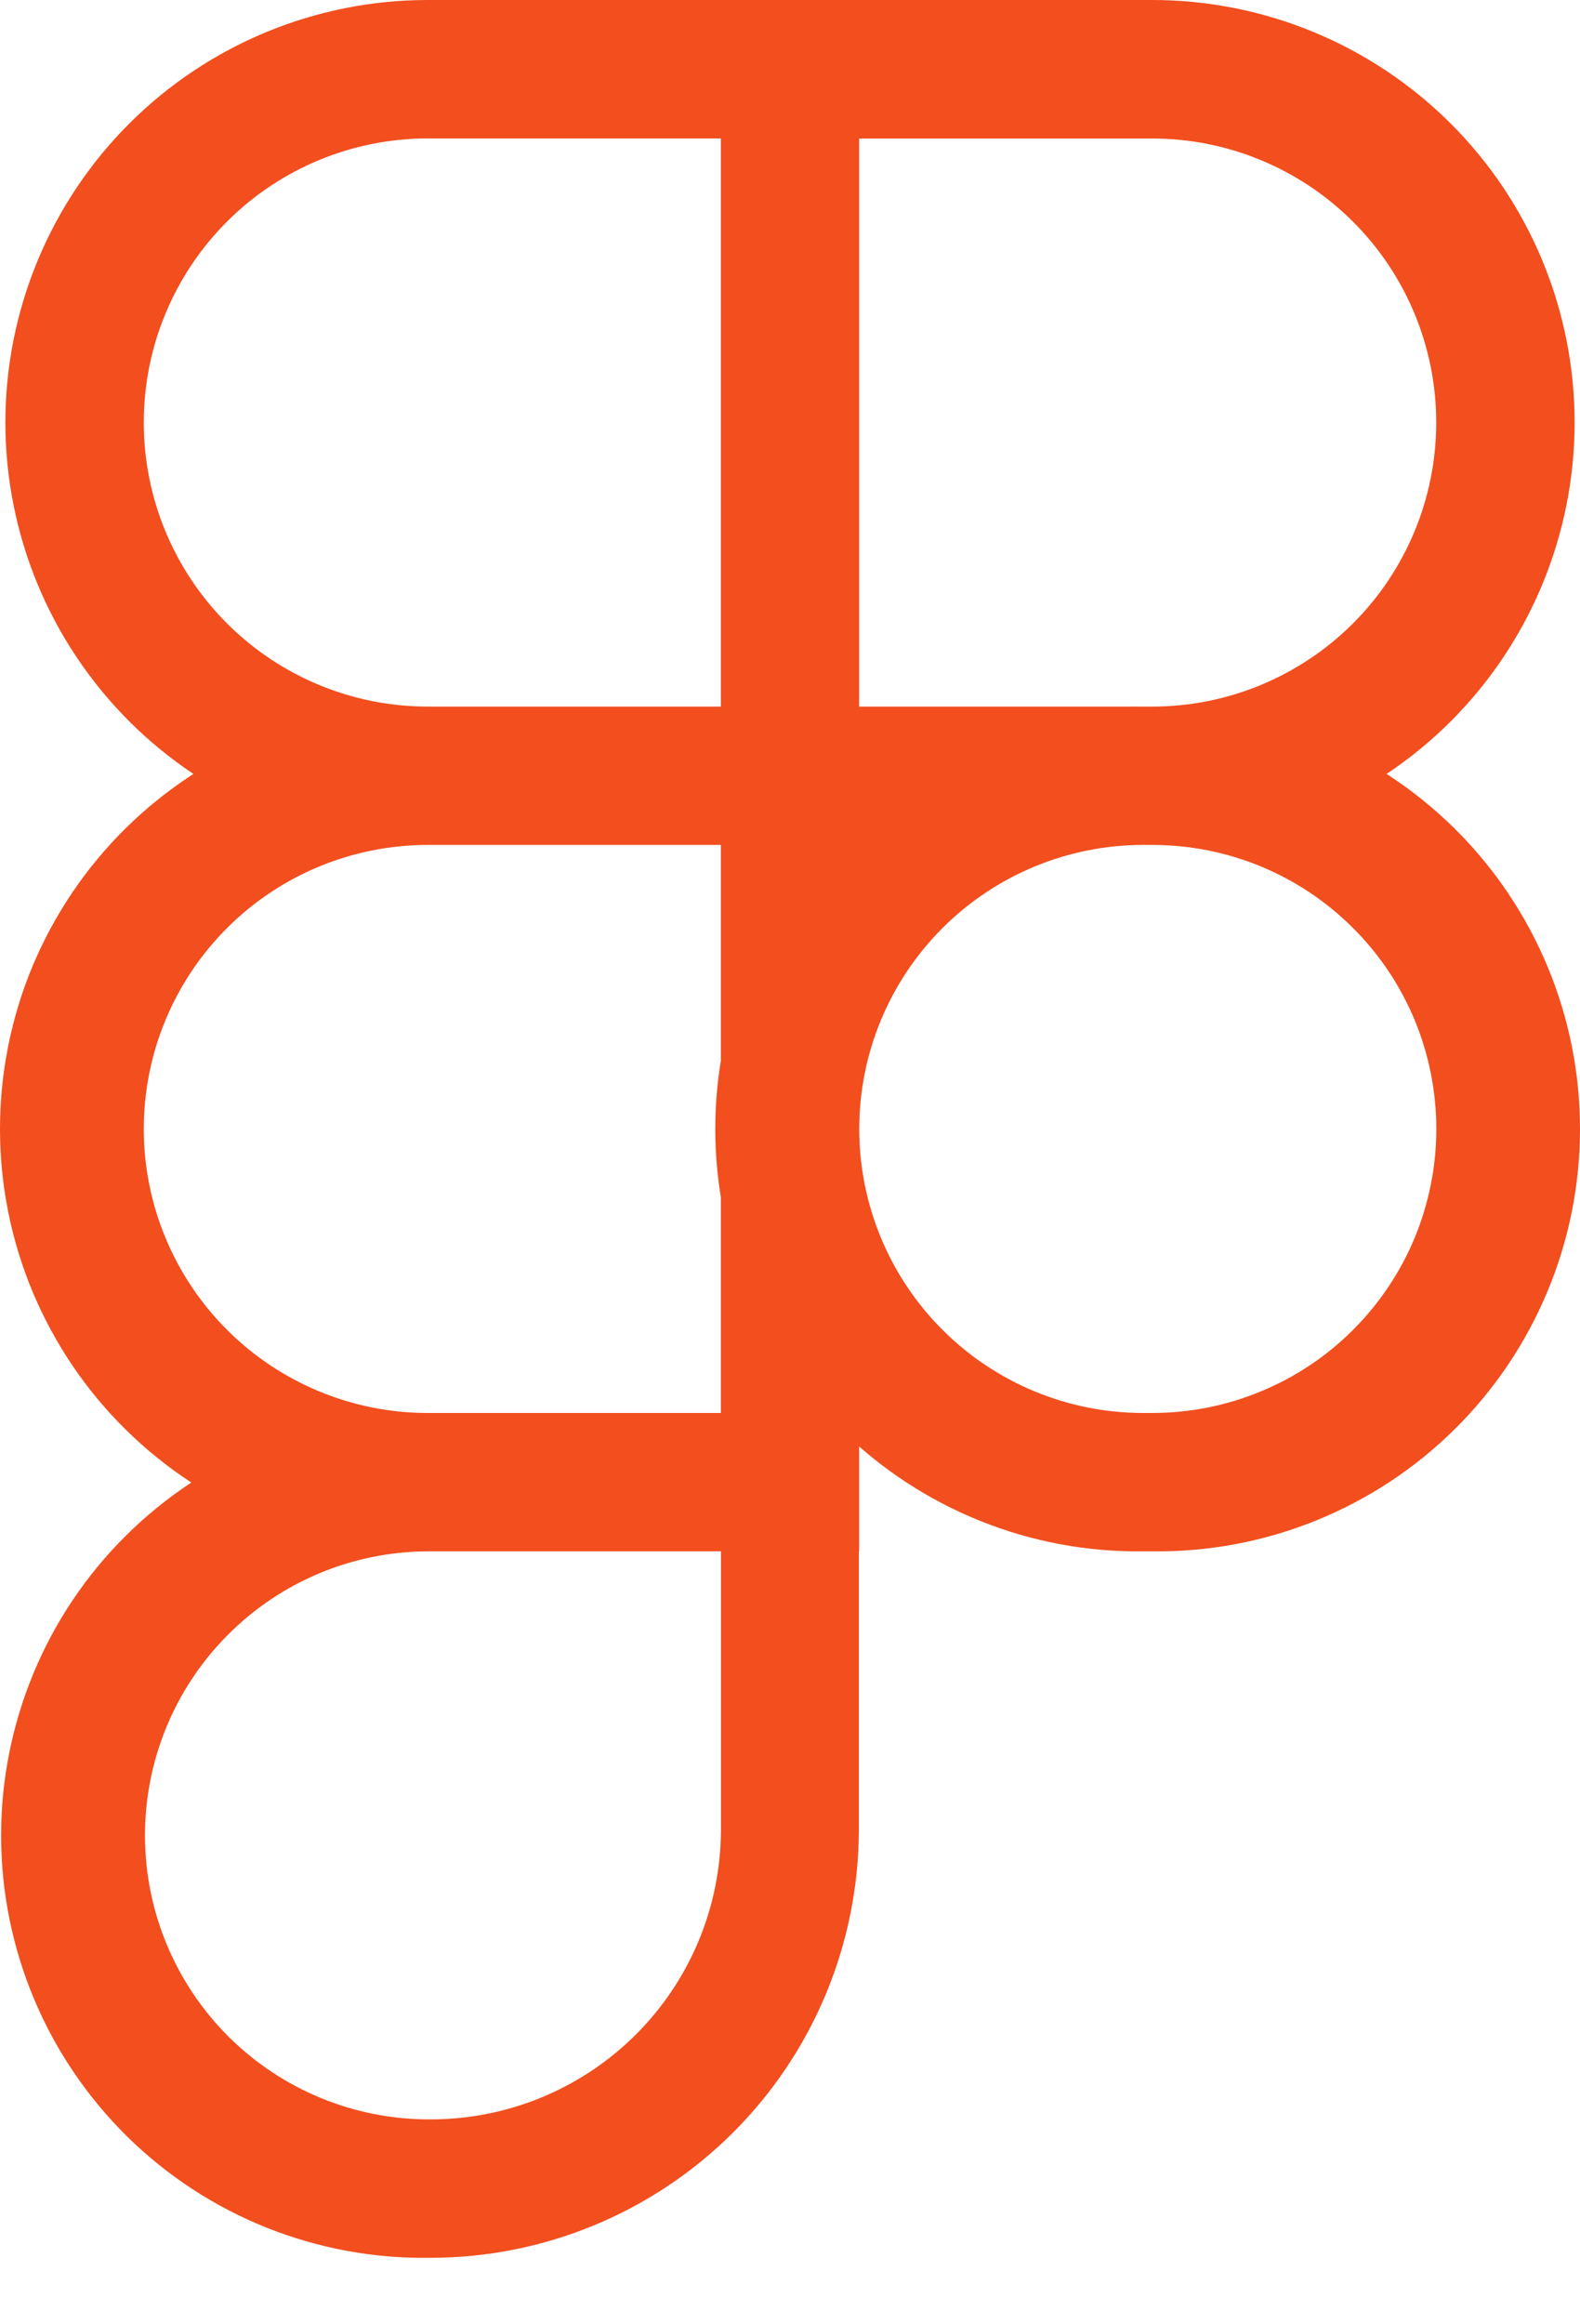 <svg width="17" height="25" viewBox="0 0 17 25" fill="none" xmlns="http://www.w3.org/2000/svg">
<path d="M12.398 9.088H7.756V0H12.398C13.603 0 14.759 0.479 15.611 1.331C16.463 2.183 16.942 3.339 16.942 4.544C16.942 5.749 16.463 6.905 15.611 7.757C14.759 8.609 13.603 9.088 12.398 9.088ZM9.244 7.6H12.398C13.208 7.6 13.985 7.278 14.558 6.705C15.131 6.132 15.453 5.355 15.453 4.545C15.453 3.734 15.131 2.957 14.558 2.385C13.985 1.812 13.208 1.49 12.398 1.49H9.244V7.6ZM9.244 9.088H4.602C3.397 9.088 2.241 8.609 1.389 7.757C0.537 6.905 0.058 5.749 0.058 4.544C0.058 3.339 0.537 2.183 1.389 1.331C2.241 0.479 3.397 0 4.602 0H9.244L9.244 9.088ZM4.602 1.489C3.792 1.489 3.015 1.811 2.442 2.384C1.869 2.957 1.547 3.734 1.547 4.544C1.547 5.355 1.869 6.132 2.442 6.705C3.015 7.278 3.792 7.6 4.602 7.6H7.756V1.489H4.602ZM9.244 16.686H4.602C4.001 16.694 3.404 16.582 2.846 16.357C2.288 16.132 1.78 15.799 1.352 15.376C0.923 14.954 0.584 14.45 0.351 13.895C0.119 13.34 0 12.744 0 12.143C0 11.541 0.119 10.946 0.351 10.39C0.584 9.835 0.923 9.332 1.352 8.909C1.78 8.487 2.288 8.153 2.846 7.928C3.404 7.704 4.001 7.592 4.602 7.6H9.244V16.686ZM4.602 9.088C3.792 9.088 3.015 9.41 2.442 9.983C1.869 10.556 1.547 11.333 1.547 12.143C1.547 12.953 1.869 13.73 2.442 14.303C3.015 14.876 3.792 15.198 4.602 15.198H7.756L7.756 9.088H4.602ZM4.627 24.285C4.025 24.294 3.428 24.184 2.869 23.961C2.311 23.738 1.802 23.406 1.373 22.985C0.944 22.563 0.602 22.061 0.369 21.507C0.135 20.953 0.014 20.357 0.012 19.756C0.01 19.154 0.128 18.559 0.358 18.003C0.588 17.447 0.926 16.943 1.353 16.519C1.78 16.095 2.286 15.76 2.843 15.533C3.4 15.307 3.997 15.193 4.598 15.199H9.241V19.692C9.236 20.912 8.748 22.081 7.883 22.942C7.018 23.803 5.847 24.286 4.627 24.285ZM4.602 16.686C3.792 16.689 3.016 17.014 2.446 17.59C1.875 18.165 1.557 18.943 1.56 19.753C1.563 20.564 1.888 21.339 2.463 21.91C3.039 22.481 3.817 22.799 4.627 22.796C5.454 22.798 6.247 22.473 6.834 21.891C7.421 21.309 7.753 20.518 7.757 19.691V16.686H4.602ZM12.398 16.686H12.298C11.697 16.694 11.1 16.582 10.542 16.357C9.984 16.132 9.476 15.799 9.048 15.376C8.62 14.954 8.28 14.45 8.048 13.895C7.816 13.34 7.696 12.744 7.696 12.143C7.696 11.541 7.816 10.946 8.048 10.39C8.28 9.835 8.62 9.332 9.048 8.909C9.476 8.487 9.984 8.153 10.542 7.928C11.1 7.704 11.697 7.592 12.298 7.6H12.398C12.999 7.592 13.596 7.704 14.154 7.928C14.712 8.153 15.22 8.487 15.648 8.909C16.076 9.332 16.416 9.835 16.648 10.39C16.881 10.946 17 11.541 17 12.143C17 12.744 16.881 13.34 16.648 13.895C16.416 14.45 16.076 14.954 15.648 15.376C15.22 15.799 14.712 16.132 14.154 16.357C13.596 16.582 12.999 16.694 12.398 16.686ZM12.3 9.088C11.49 9.088 10.713 9.41 10.14 9.983C9.567 10.556 9.245 11.333 9.245 12.143C9.245 12.953 9.567 13.73 10.14 14.303C10.713 14.876 11.49 15.198 12.3 15.198H12.399C12.8 15.198 13.198 15.119 13.568 14.965C13.939 14.812 14.276 14.587 14.559 14.303C14.843 14.019 15.068 13.683 15.222 13.312C15.375 12.941 15.454 12.544 15.454 12.143C15.454 11.742 15.375 11.344 15.222 10.974C15.068 10.603 14.843 10.266 14.559 9.983C14.276 9.699 13.939 9.474 13.568 9.32C13.198 9.167 12.8 9.088 12.399 9.088H12.3Z" fill="#F24E1E"/>
</svg>
